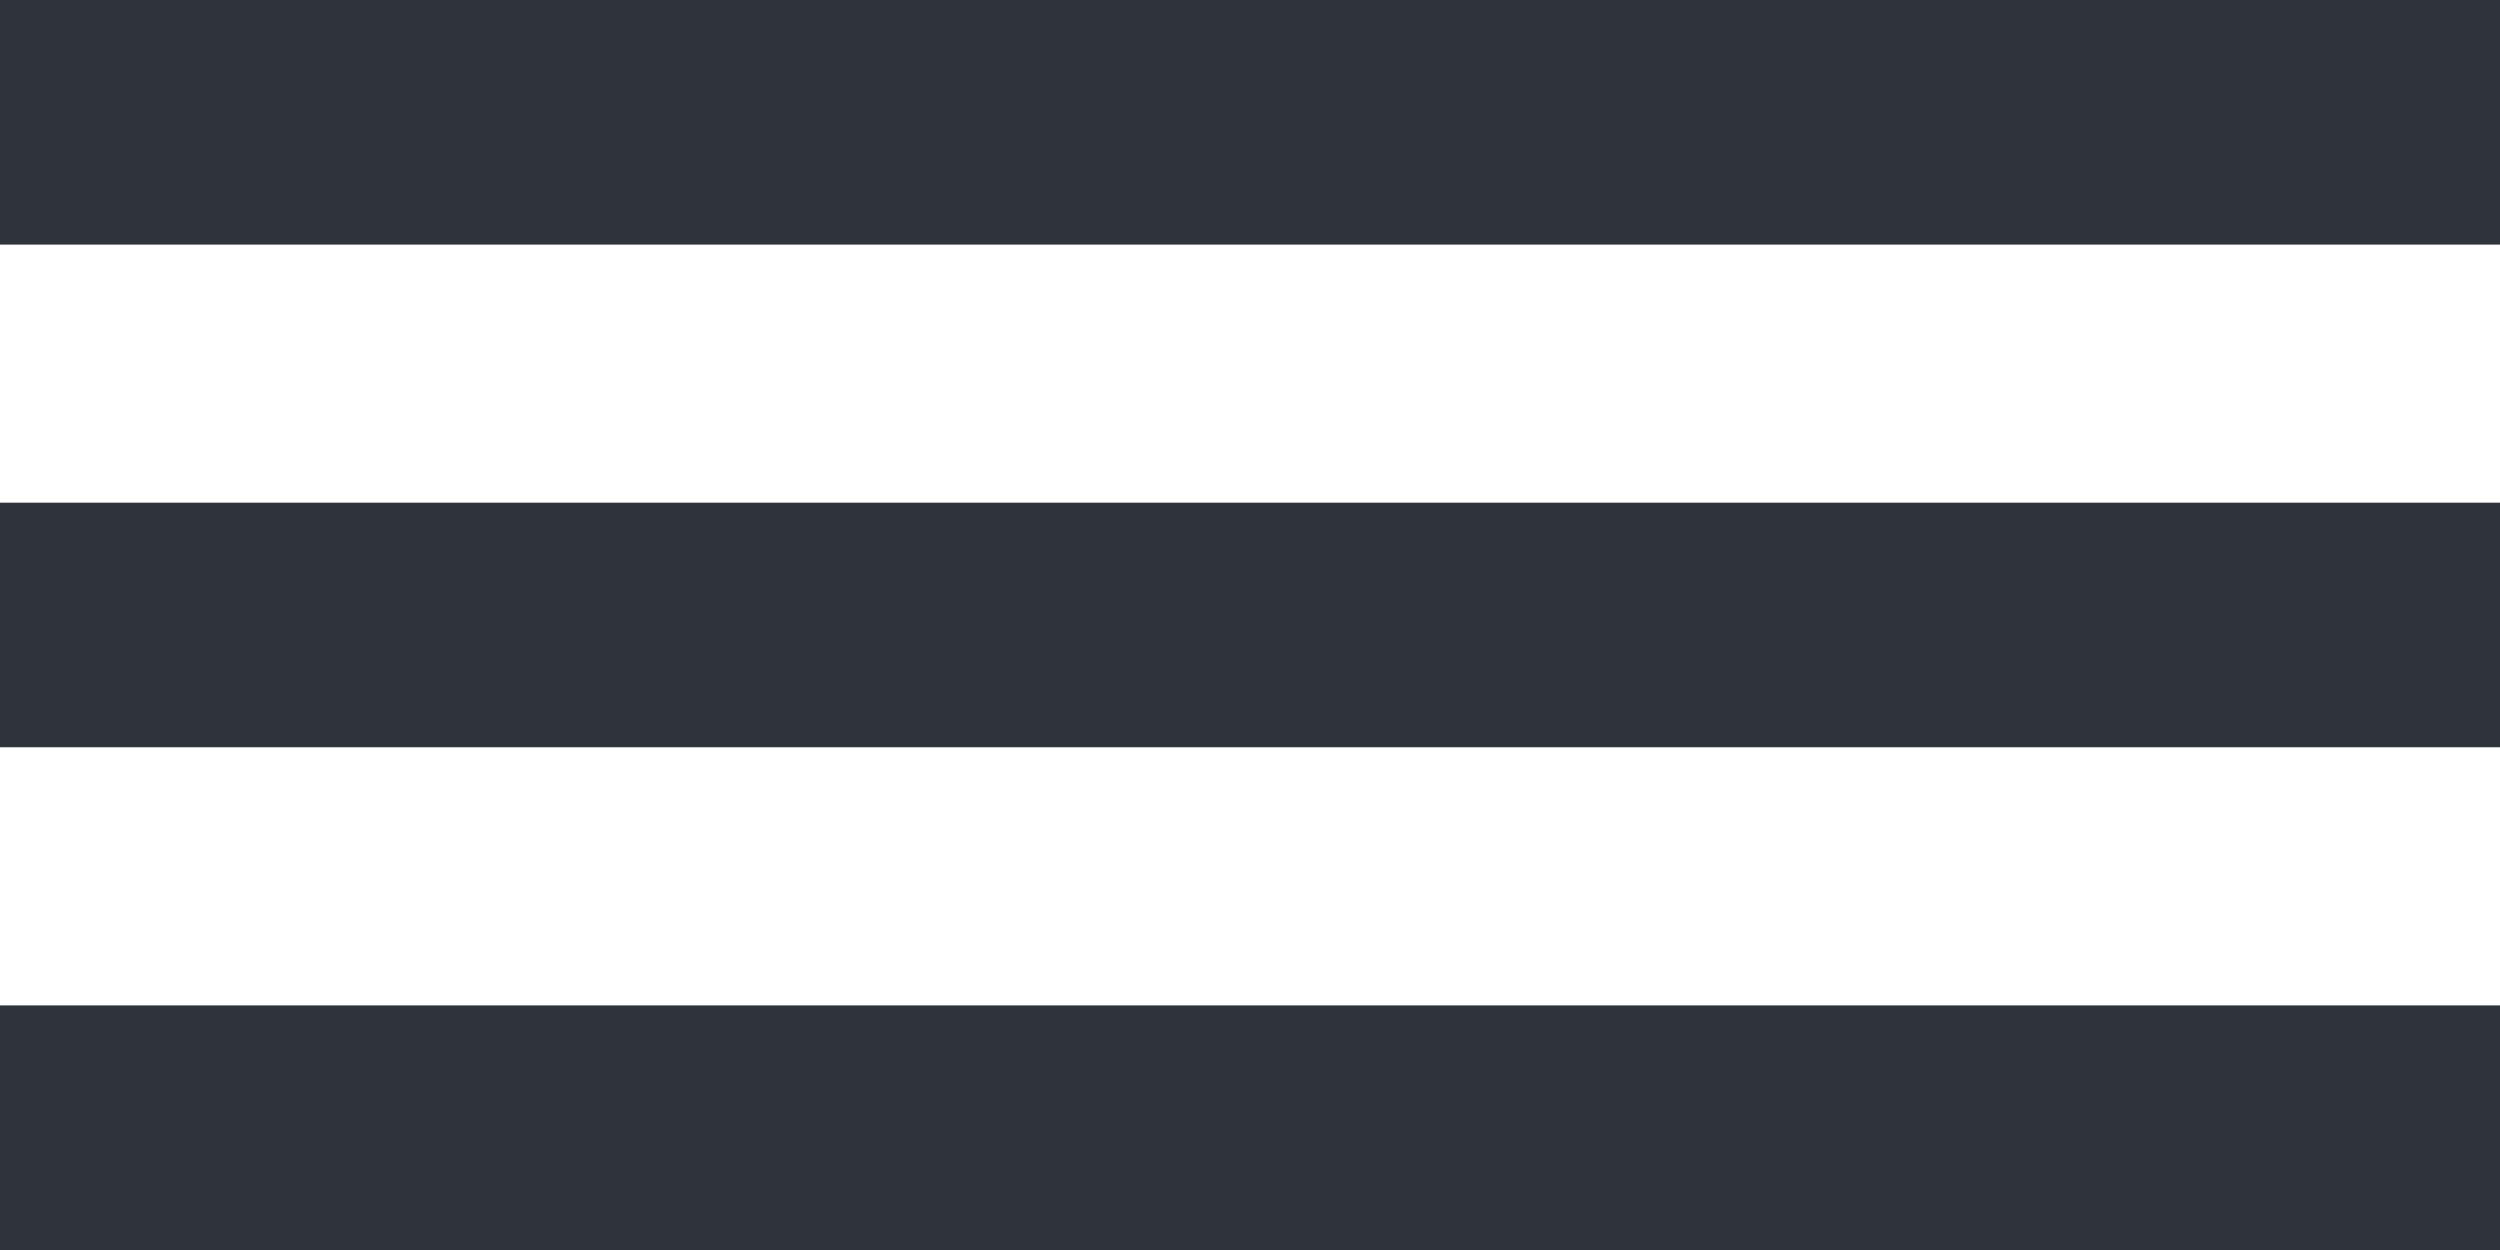 <svg id="Layer_1" xmlns="http://www.w3.org/2000/svg" viewBox="0 0 36.168 18.084"><style>.st0{fill:#2e343a}</style><path class="st0" d="M0 14.545h36.168v3.539H0zM0 0h36.168v3.539H0zM0 7.272h36.168v3.539H0z"/></svg>
